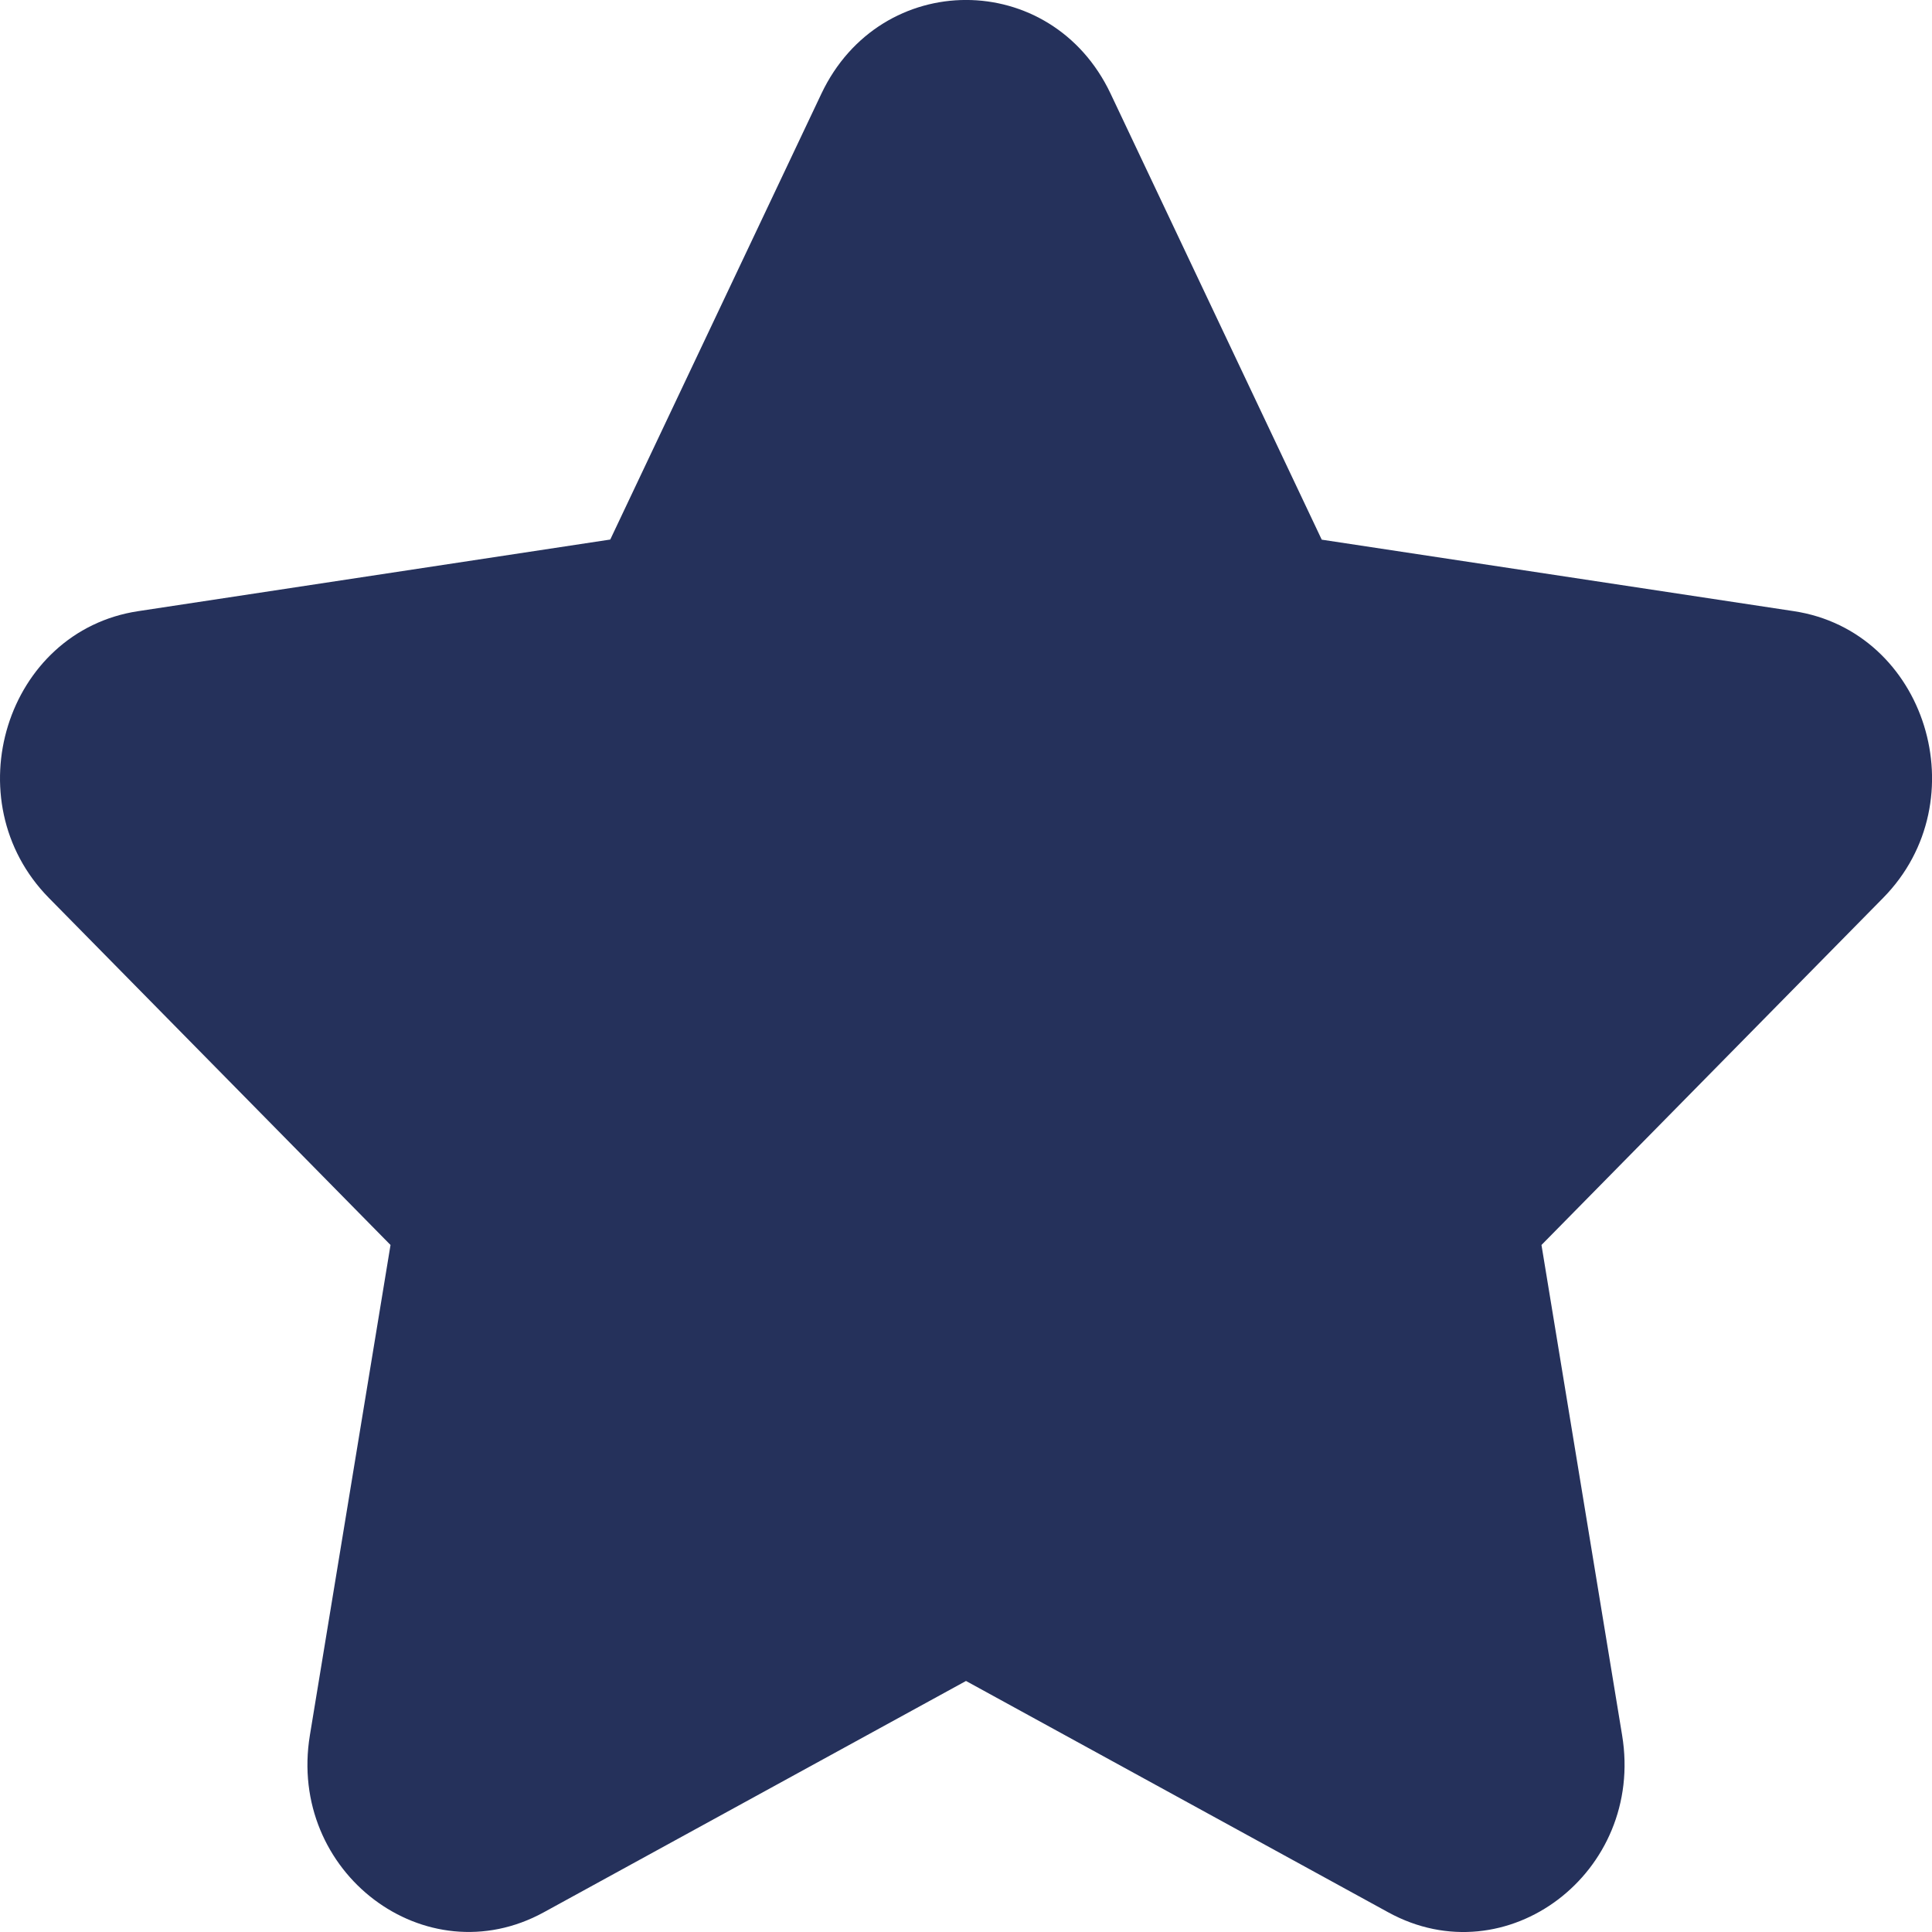 <svg width="15" height="15" viewBox="0 0 15 15" fill="none" xmlns="http://www.w3.org/2000/svg">
<path d="M6.377 0.728C6.837 -0.243 8.164 -0.243 8.623 0.728L10.262 4.19L13.927 4.745C14.954 4.9 15.364 6.216 14.621 6.971L11.968 9.666L12.594 13.472C12.77 14.538 11.696 15.351 10.778 14.847L7.5 13.051L4.222 14.847C3.304 15.35 2.23 14.538 2.406 13.472L3.032 9.666L0.379 6.971C-0.363 6.216 0.046 4.9 1.073 4.745L4.738 4.189L6.377 0.728Z" fill="#25315B"/>
</svg>
